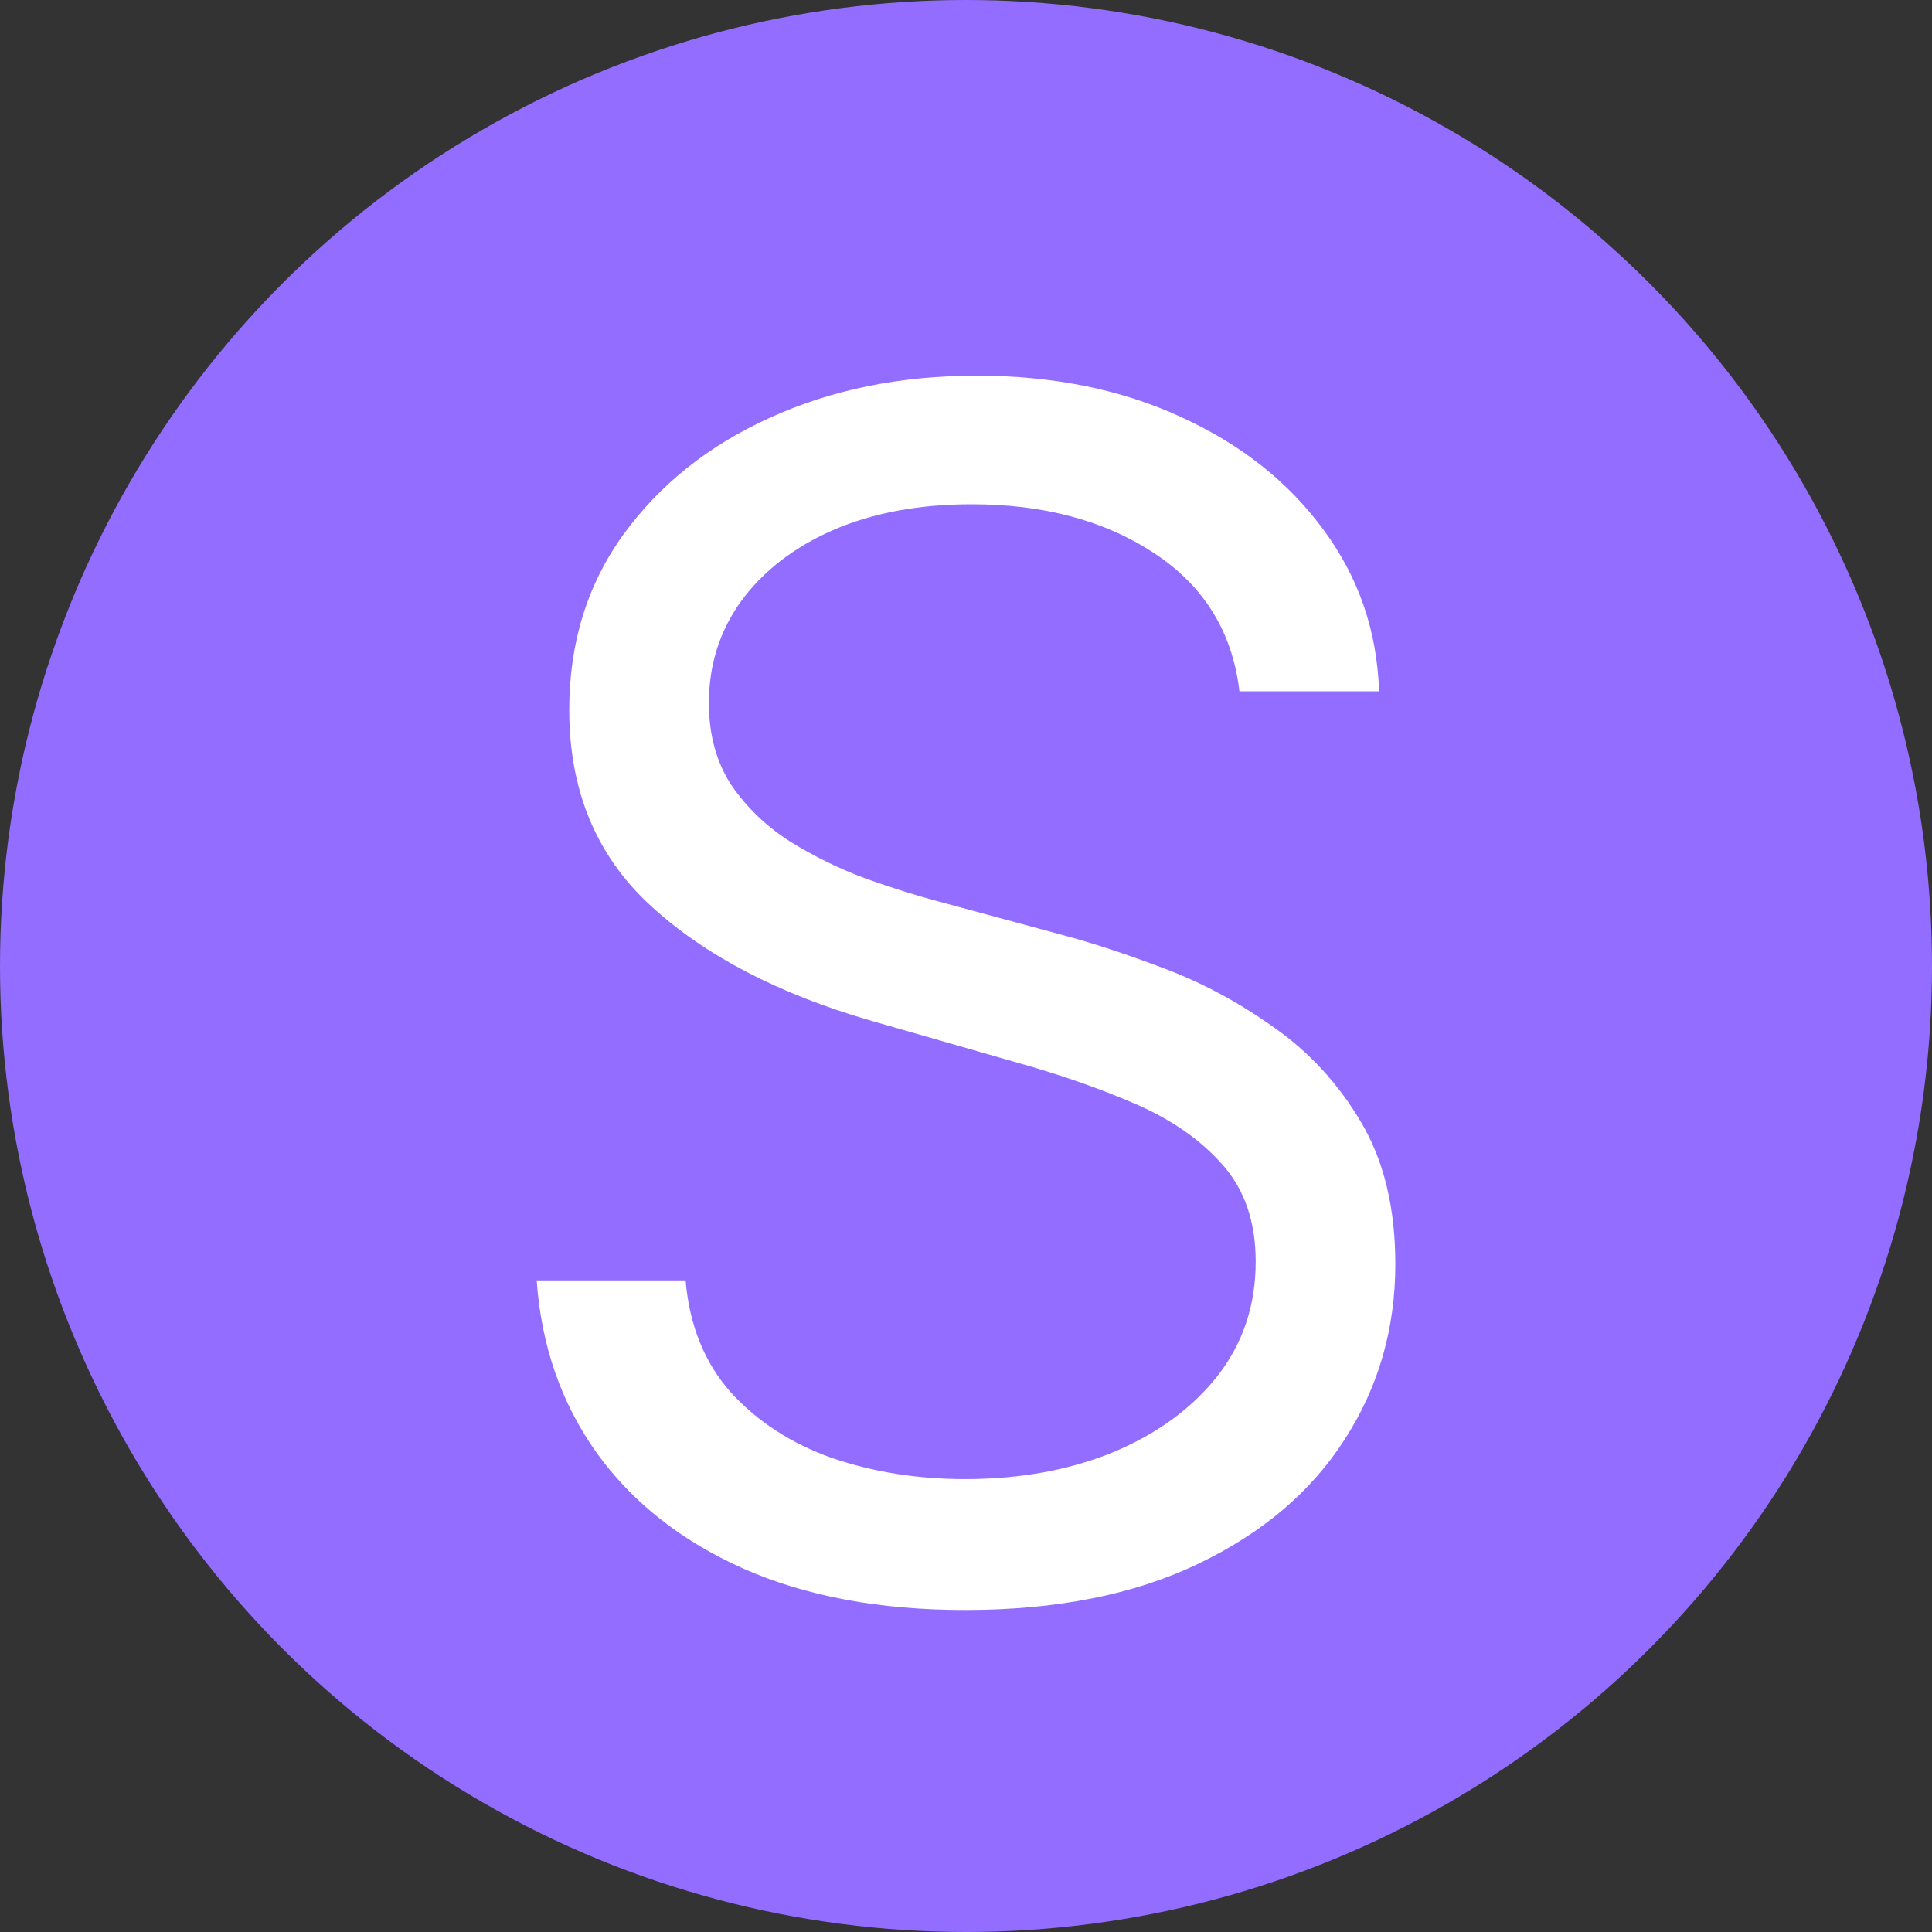 <svg width="36" height="36" viewBox="0 0 36 36" fill="none" xmlns="http://www.w3.org/2000/svg">
<rect x="0" y="0" width="36" height="36" fill="#333333" stroke="none"/>
<circle cx="18" cy="18" r="18" fill="#936DFF"/>
<path d="M23.095 12.881C22.965 11.777 22.437 10.921 21.512 10.311C20.587 9.701 19.453 9.396 18.108 9.396C17.126 9.396 16.266 9.556 15.528 9.875C14.799 10.194 14.228 10.634 13.816 11.193C13.411 11.752 13.209 12.387 13.209 13.098C13.209 13.694 13.35 14.206 13.631 14.634C13.921 15.055 14.289 15.407 14.737 15.69C15.185 15.966 15.655 16.195 16.146 16.376C16.638 16.551 17.089 16.692 17.501 16.801L19.756 17.411C20.334 17.563 20.977 17.774 21.686 18.043C22.401 18.311 23.084 18.678 23.734 19.142C24.392 19.6 24.934 20.188 25.36 20.907C25.787 21.625 26 22.508 26 23.553C26 24.758 25.686 25.847 25.057 26.82C24.435 27.793 23.525 28.566 22.325 29.14C21.133 29.713 19.684 30 17.978 30C16.388 30 15.012 29.742 13.848 29.227C12.692 28.711 11.781 27.993 11.117 27.07C10.459 26.148 10.087 25.078 10 23.858H12.775C12.847 24.7 13.129 25.397 13.621 25.949C14.119 26.493 14.748 26.9 15.507 27.169C16.273 27.43 17.097 27.561 17.978 27.561C19.005 27.561 19.926 27.394 20.742 27.06C21.559 26.718 22.206 26.247 22.683 25.644C23.16 25.034 23.398 24.323 23.398 23.509C23.398 22.769 23.192 22.166 22.78 21.702C22.369 21.237 21.827 20.86 21.154 20.569C20.482 20.279 19.756 20.025 18.976 19.807L16.244 19.023C14.509 18.522 13.136 17.807 12.125 16.877C11.113 15.948 10.607 14.732 10.607 13.229C10.607 11.98 10.943 10.891 11.615 9.962C12.294 9.026 13.205 8.3 14.347 7.784C15.496 7.261 16.779 7 18.195 7C19.626 7 20.898 7.258 22.011 7.773C23.124 8.281 24.005 8.978 24.656 9.864C25.314 10.75 25.66 11.755 25.697 12.881H23.095Z" fill="white"/>
</svg>
